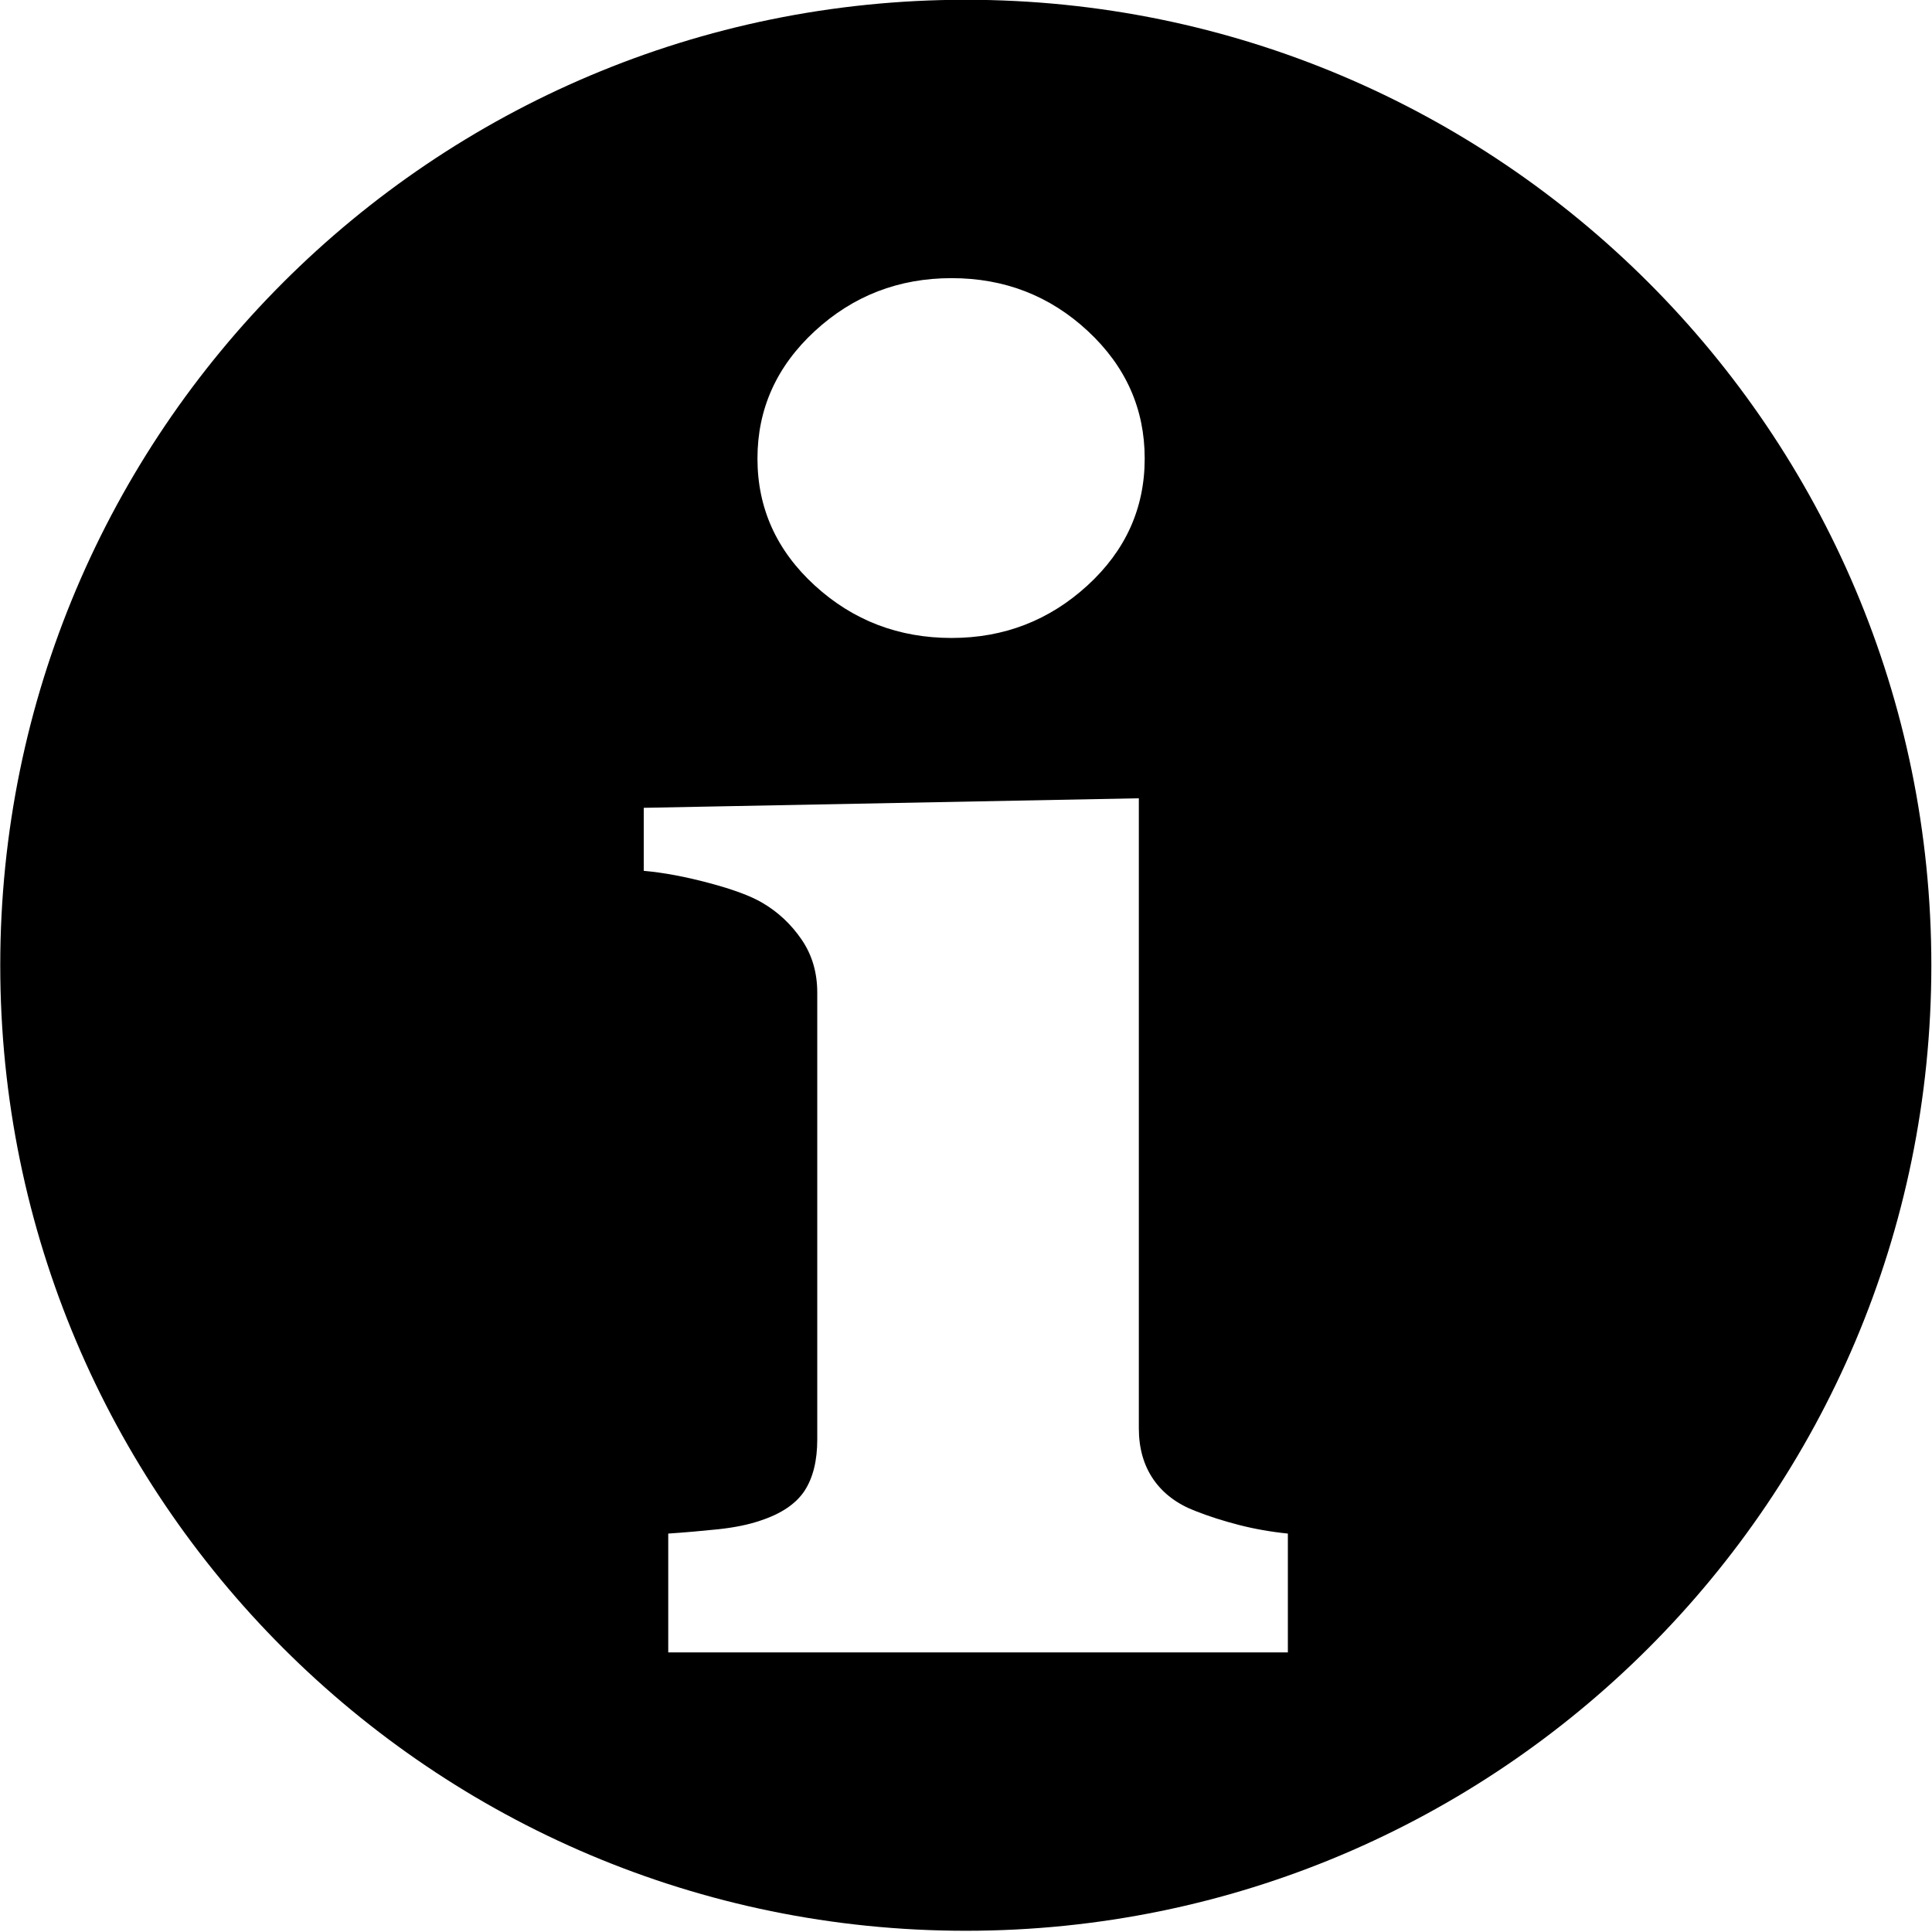 <?xml version="1.0" encoding="utf-8"?>
<!-- Generator: Adobe Illustrator 15.0.0, SVG Export Plug-In . SVG Version: 6.00 Build 0)  -->
<!DOCTYPE svg PUBLIC "-//W3C//DTD SVG 1.1 Basic//EN" "http://www.w3.org/Graphics/SVG/1.1/DTD/svg11-basic.dtd">
<svg version="1.1" baseProfile="basic" id="Layer_1"
	 xmlns="http://www.w3.org/2000/svg" xmlns:xlink="http://www.w3.org/1999/xlink" x="0px" y="0px" width="1000px" height="1000px"
	 viewBox="0 0 1000 1000" xml:space="preserve">
<path d="M499.902-0.115c-276.02,0-499.771,223.717-499.771,499.756c0,275.986,223.751,499.725,499.771,499.725
	c275.985,0,499.756-223.738,499.756-499.725C999.658,223.602,775.888-0.115,499.902-0.115z M421.747,171.362
	c19.791-18.249,43.396-27.396,70.793-27.396c27.404,0,50.911,9.147,70.534,27.396c19.637,18.265,29.418,40.269,29.418,65.964
	c0,25.727-9.872,47.631-29.662,65.743c-19.791,18.089-43.221,27.138-70.29,27.138c-27.397,0-51.003-9.049-70.793-27.138
	c-19.791-18.112-29.686-40.017-29.686-65.743C392.061,211.631,401.956,189.627,421.747,171.362z M666.597,855.284H345.88v-61.508
	c8.797-0.595,17.426-1.358,25.879-2.235c8.469-0.916,15.732-2.388,21.82-4.479c10.833-3.556,18.433-8.729,22.842-15.404
	c4.387-6.729,6.592-15.586,6.592-26.611V513.785c0-10.444-2.708-19.615-8.118-27.496c-5.409-7.912-12.177-14.236-20.287-18.99
	c-6.096-3.593-15.32-7.003-27.672-10.269c-12.352-3.319-23.583-5.379-33.729-6.287v-32.615l256.256-4.937v326.065
	c0,10.406,2.532,19.264,7.606,26.581c5.073,7.293,12.367,12.733,21.828,16.318c6.767,2.671,14.205,5.059,22.315,7.142
	c8.125,2.091,16.594,3.586,25.383,4.479V855.284z"/>
</svg>
